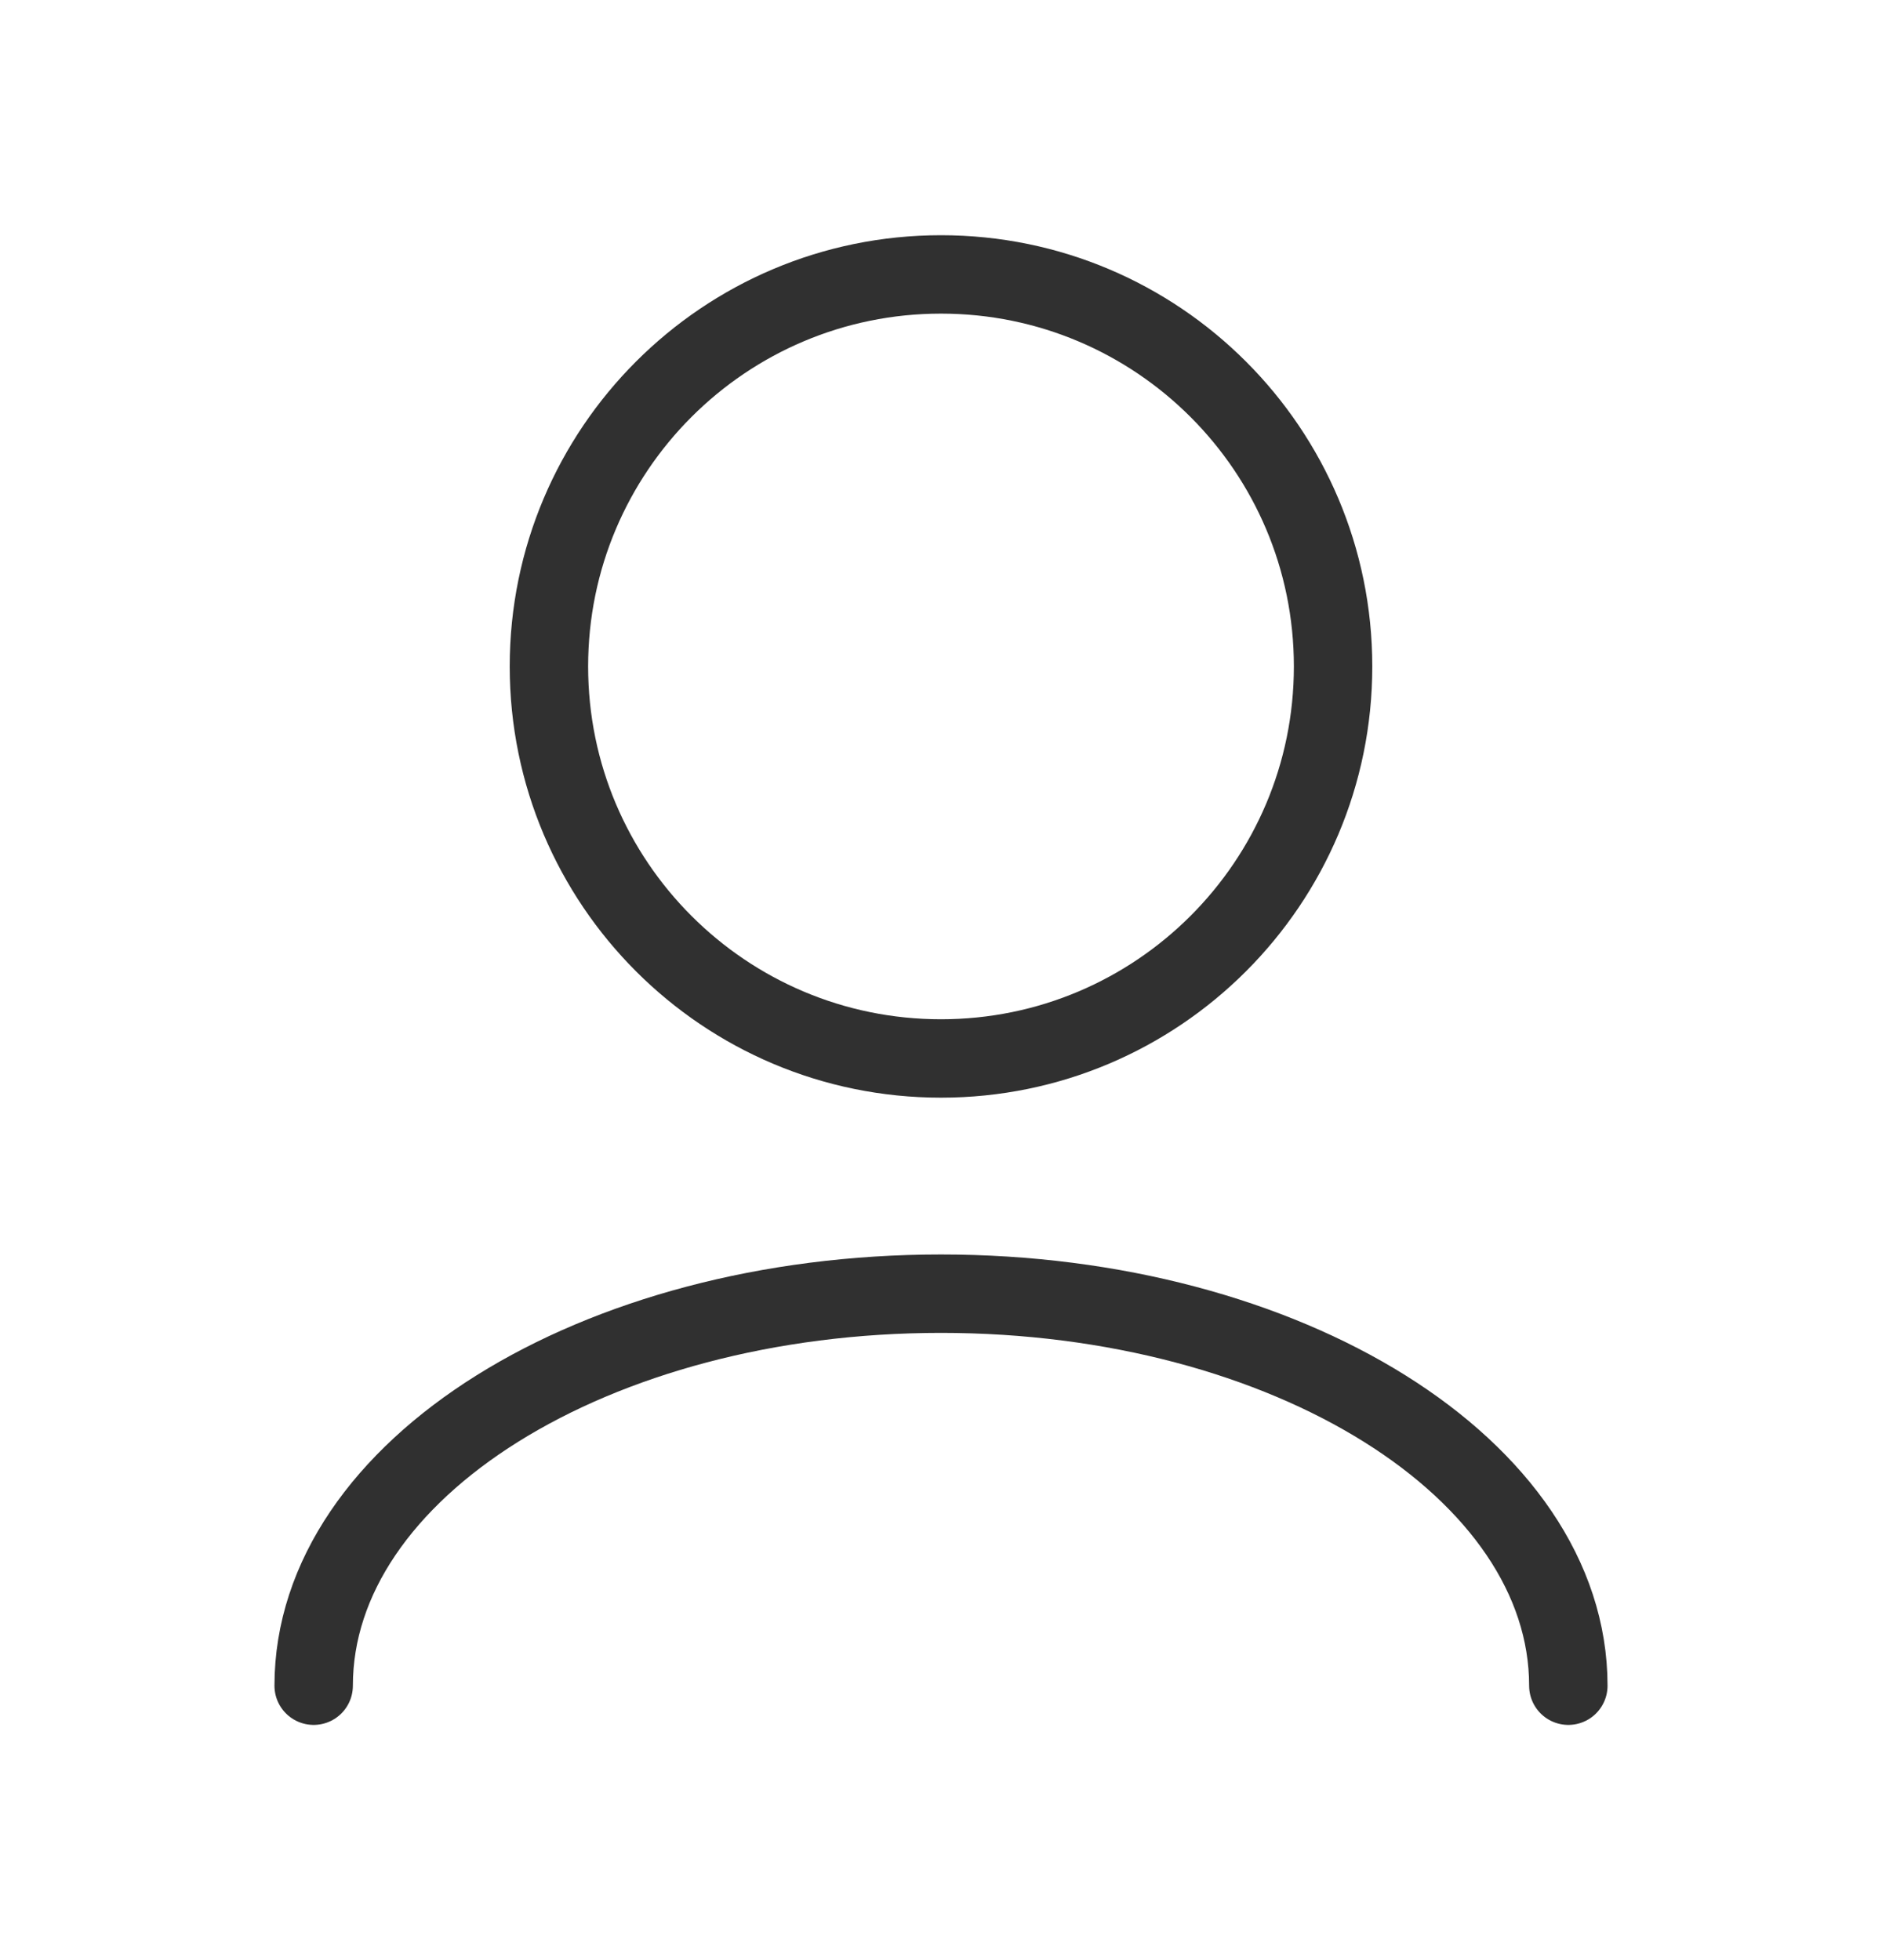 <svg width="24" height="25" viewBox="0 0 24 25" fill="none" xmlns="http://www.w3.org/2000/svg">
<path d="M20 21.5C20 18.739 16.418 16.5 12 16.5C7.582 16.5 4 18.739 4 21.5M12 13.5C9.239 13.5 7 11.261 7 8.5C7 5.739 9.239 3.5 12 3.5C14.761 3.5 17 5.739 17 8.5C17 11.261 14.761 13.5 12 13.5Z" stroke="#303030" stroke-linecap="round" stroke-linejoin="round"/>
</svg>
